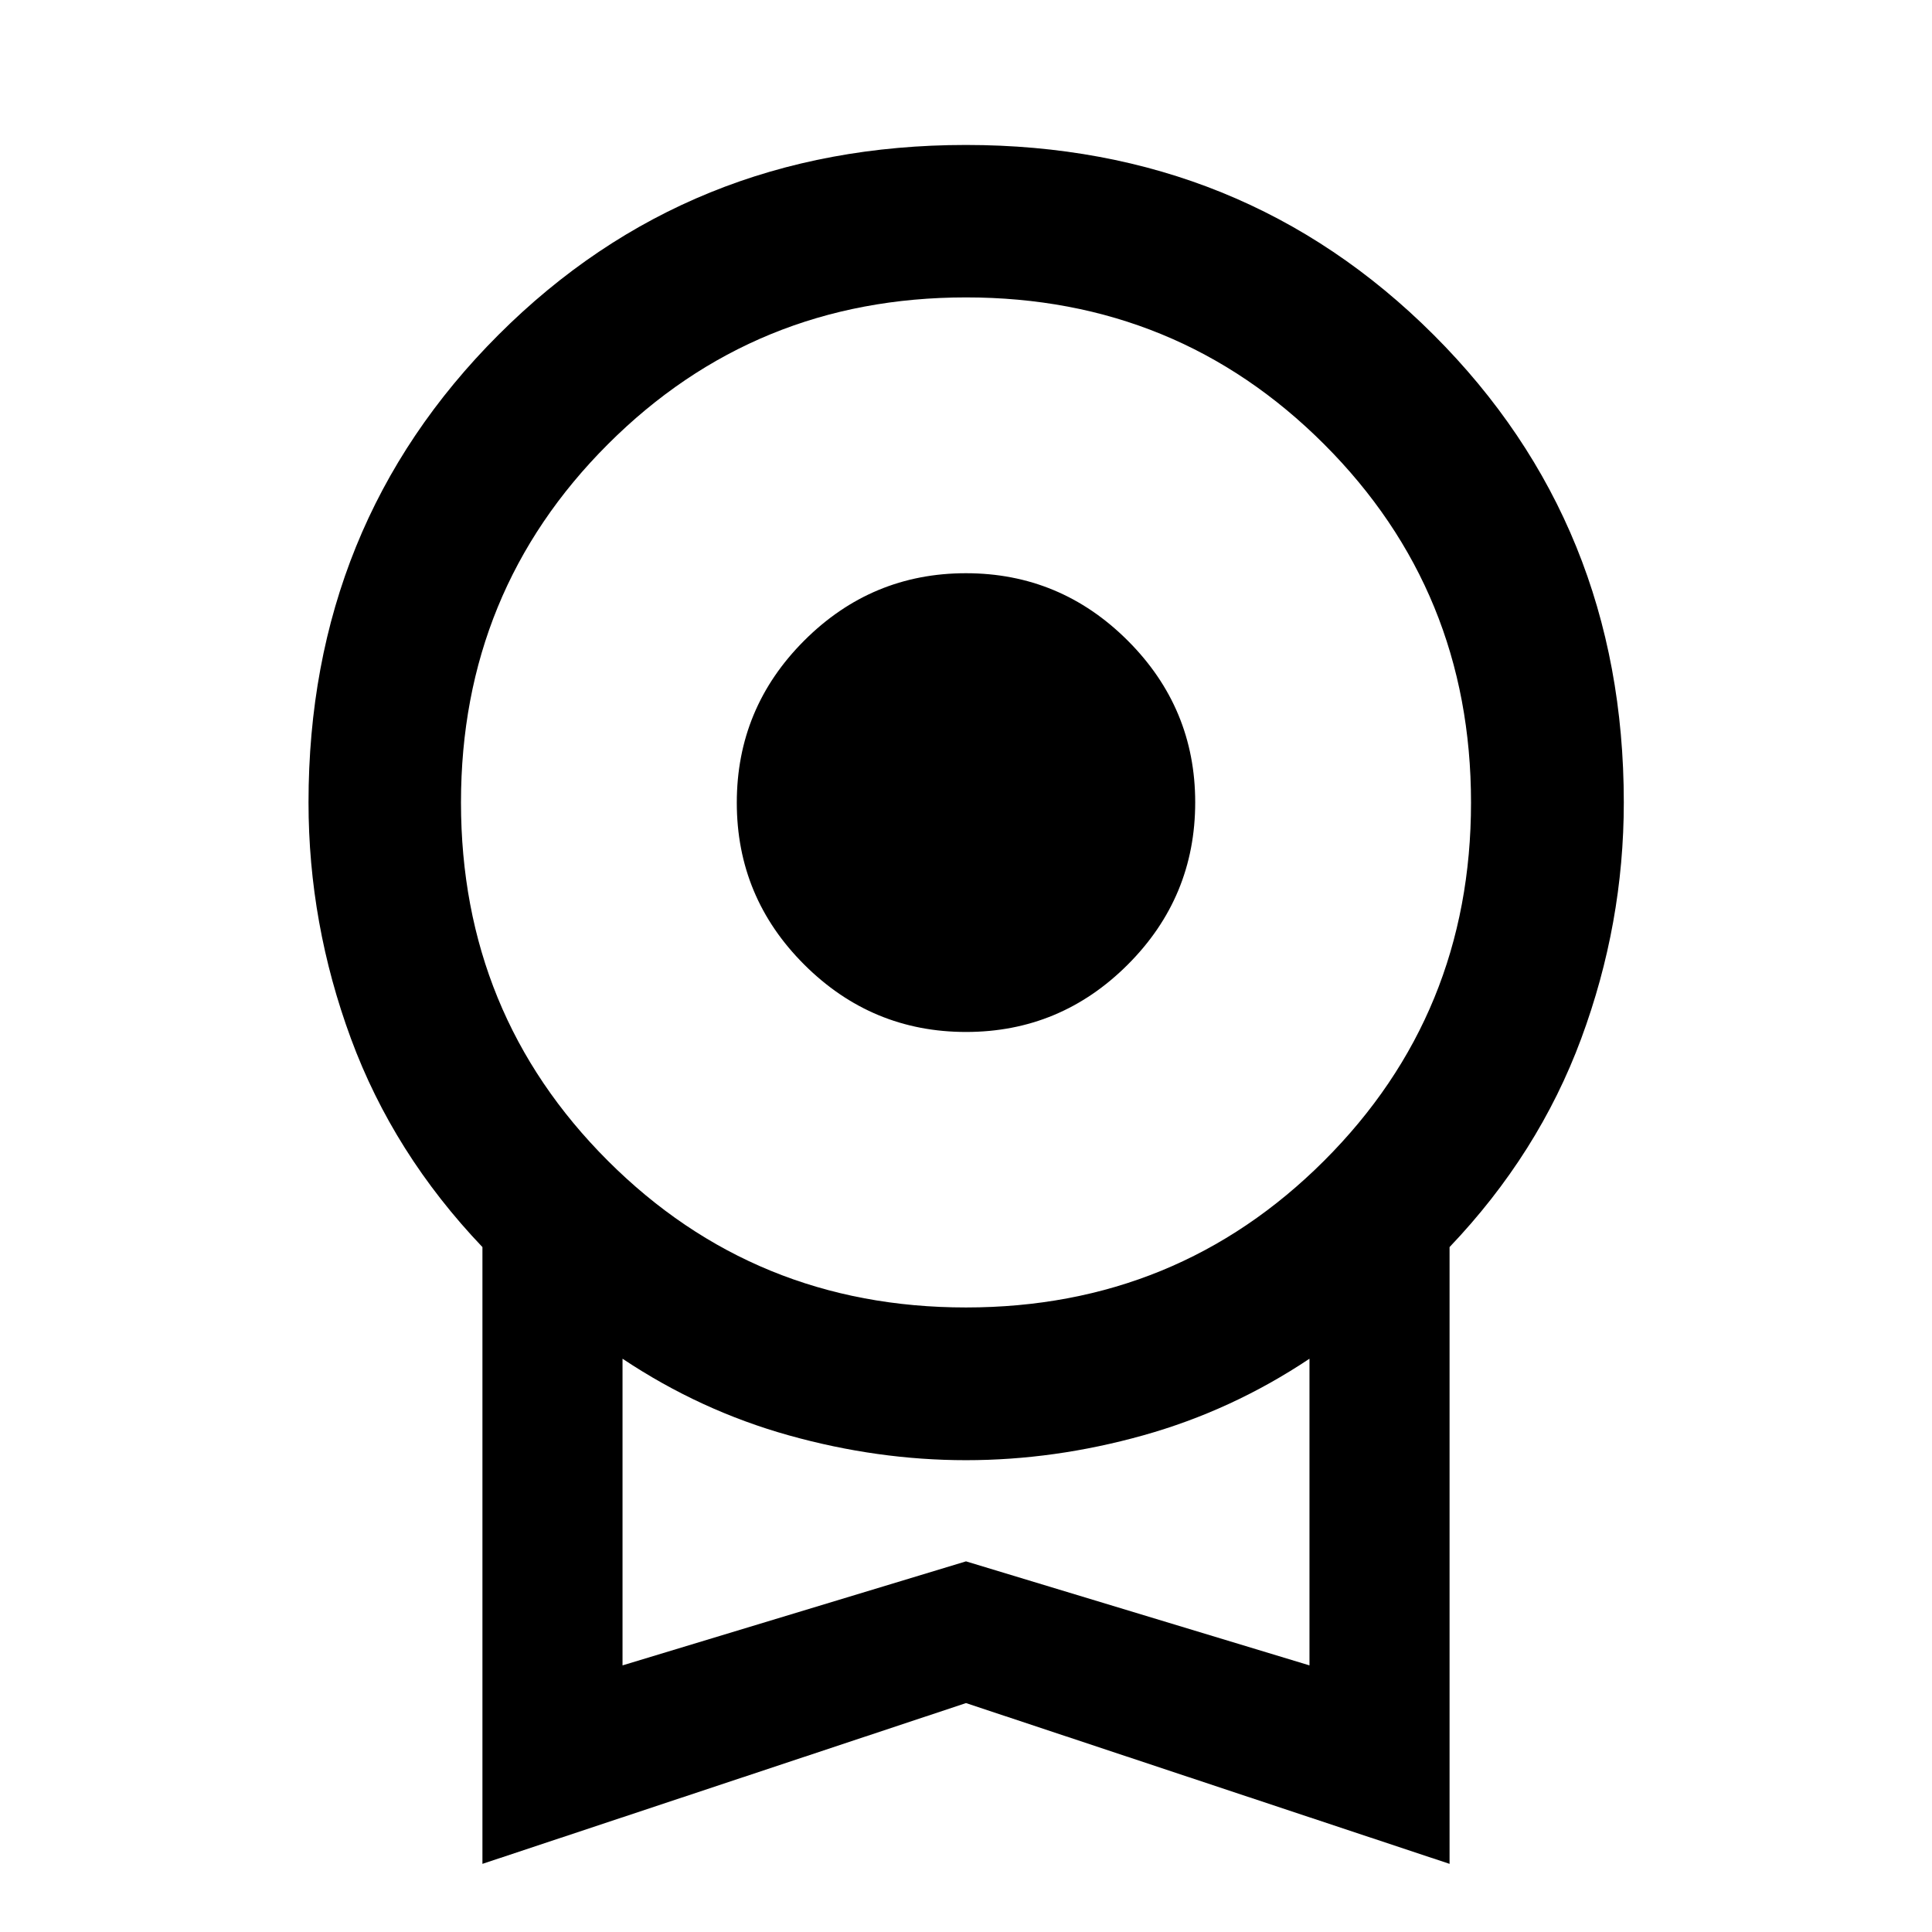 <svg xmlns="http://www.w3.org/2000/svg" height="40" viewBox="0 -960 960 960" width="40"><path d="M480.04-447.22q-46.88 0-80.41-33.46-33.52-33.45-33.52-80.47 0-47.03 33.48-80.52 33.49-33.5 80.37-33.5t80.41 33.49q33.52 33.48 33.52 80.36 0 47.11-33.48 80.6-33.49 33.5-80.37 33.5ZM239.72-33.86v-306.47q-44.26-46.45-65.34-103.6-21.08-57.16-21.08-117.35 0-137.96 94.37-232.33 94.37-94.36 232.29-94.36 137.93 0 232.41 94.36 94.49 94.37 94.49 232.33 0 60.19-21.16 117.35-21.16 57.15-65.42 103.6v306.47L480-113.75 239.72-33.86Zm240.25-276.47q104.99 0 177.98-72.91t72.99-177.96q0-105.04-72.96-178.03t-177.95-72.99q-104.99 0-177.98 72.97t-72.99 177.97q0 105.13 72.96 178.04t177.95 72.91ZM309.33-132.48 480-184.17l170.67 51.69v-152.38q-38.58 25.76-82.66 38.09-44.09 12.33-88.01 12.33t-88.01-12.33q-44.08-12.33-82.66-38.09v152.38ZM480-208.88Z"/></svg>